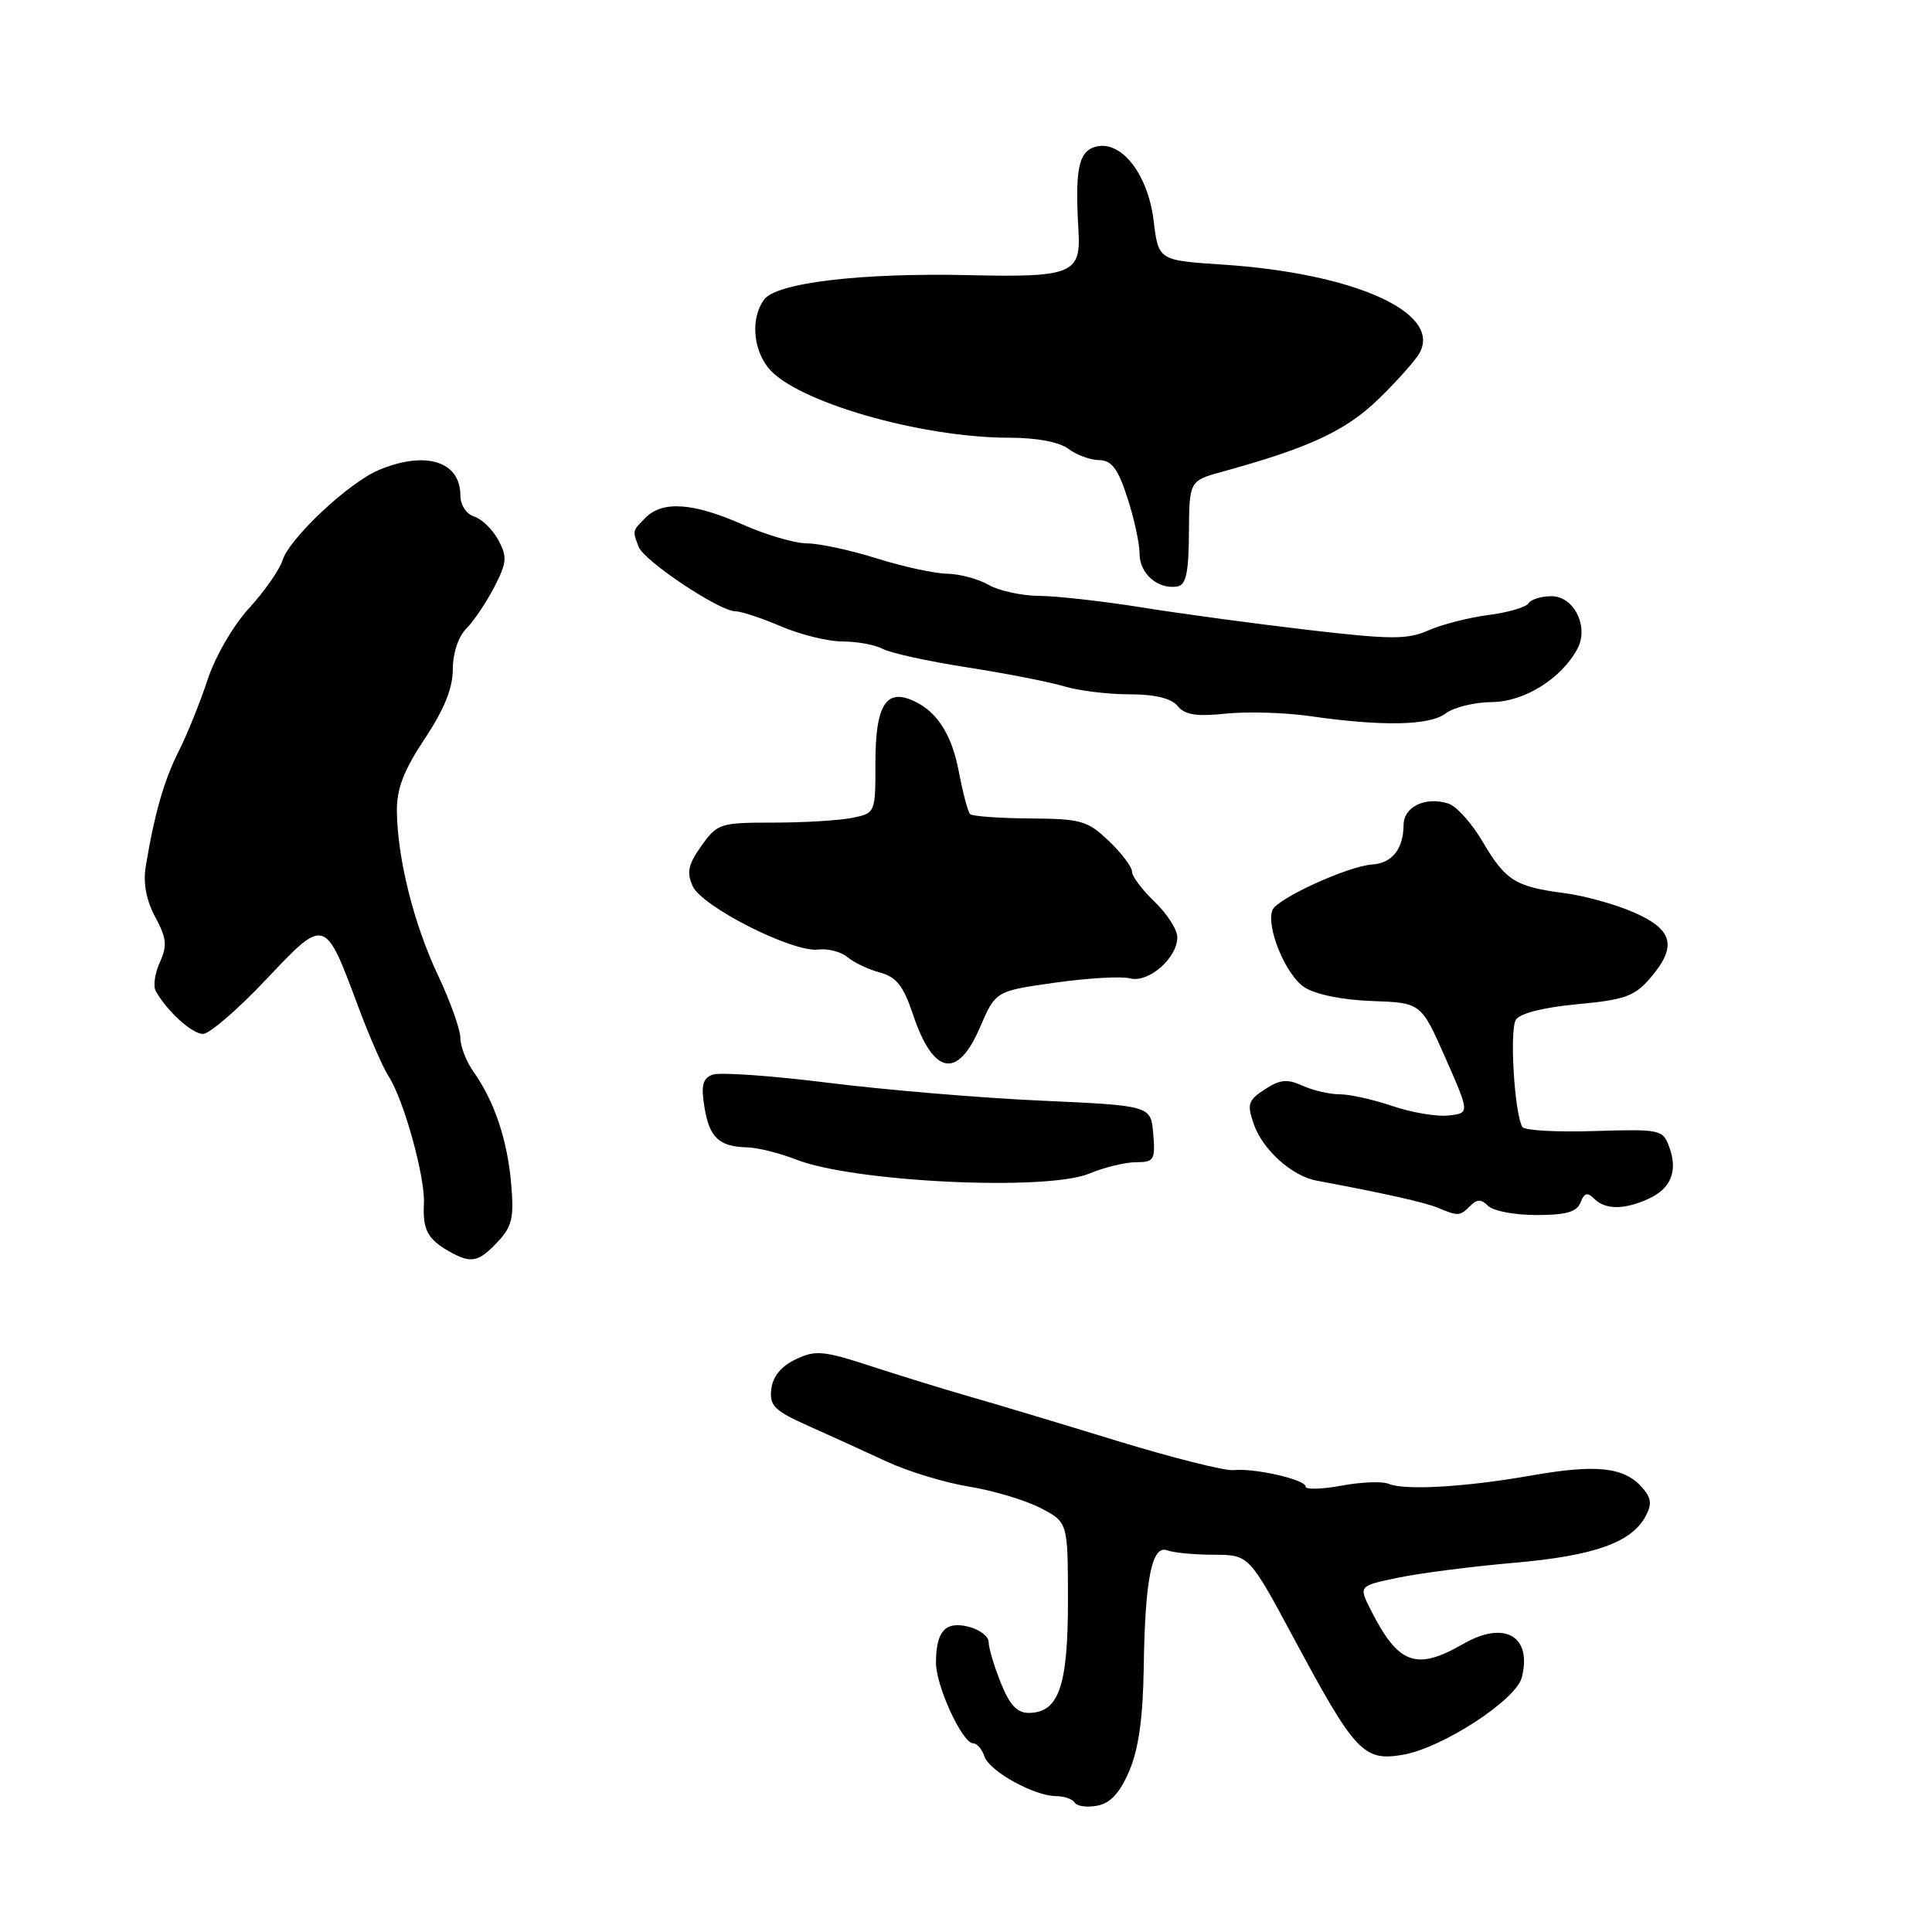 <?xml version="1.0" encoding="UTF-8" standalone="no"?>
<!DOCTYPE svg PUBLIC "-//W3C//DTD SVG 1.1//EN" "http://www.w3.org/Graphics/SVG/1.1/DTD/svg11.dtd" >
<svg xmlns="http://www.w3.org/2000/svg" xmlns:xlink="http://www.w3.org/1999/xlink" version="1.1" viewBox="0 0 256 256">
 <g >
 <path fill="currentColor"
d=" M 149.64 234.65 C 150.87 231.76 151.45 227.61 151.55 221.00 C 151.72 209.20 152.63 204.65 154.68 205.43 C 155.49 205.74 158.26 206.01 160.83 206.01 C 165.50 206.03 165.50 206.03 171.43 217.07 C 179.57 232.22 180.67 233.40 185.87 232.52 C 191.08 231.64 200.90 225.26 201.65 222.26 C 203.03 216.77 199.35 214.68 193.88 217.83 C 187.64 221.42 185.29 220.55 181.63 213.32 C 180.02 210.14 180.02 210.14 185.27 209.05 C 188.16 208.45 195.06 207.56 200.61 207.08 C 211.21 206.16 216.18 204.40 218.05 200.91 C 218.93 199.27 218.81 198.45 217.52 197.02 C 215.14 194.39 211.47 194.01 202.97 195.50 C 194.19 197.05 186.13 197.52 183.99 196.61 C 183.16 196.26 180.35 196.37 177.74 196.86 C 175.13 197.34 173.00 197.40 173.00 196.98 C 173.00 196.05 166.26 194.51 163.44 194.80 C 162.31 194.92 155.34 193.16 147.94 190.90 C 140.55 188.63 131.80 186.00 128.50 185.06 C 125.20 184.11 119.32 182.30 115.43 181.03 C 109.09 178.96 108.05 178.87 105.43 180.12 C 103.51 181.03 102.40 182.39 102.20 184.06 C 101.94 186.28 102.60 186.92 107.20 188.98 C 110.12 190.28 114.77 192.40 117.55 193.69 C 120.33 194.98 125.22 196.47 128.43 196.99 C 131.63 197.51 135.89 198.79 137.88 199.82 C 141.50 201.71 141.50 201.71 141.51 212.11 C 141.51 223.41 140.30 226.91 136.36 226.97 C 134.78 226.99 133.79 225.94 132.61 222.98 C 131.72 220.77 131.00 218.34 131.00 217.59 C 131.00 216.83 129.81 215.92 128.34 215.55 C 125.27 214.78 124.04 216.12 124.02 220.29 C 124.00 223.37 127.51 231.00 128.95 231.00 C 129.45 231.00 130.13 231.79 130.45 232.75 C 131.11 234.71 137.07 238.00 139.98 238.00 C 141.03 238.00 142.12 238.39 142.42 238.87 C 142.71 239.34 144.06 239.52 145.41 239.26 C 147.14 238.93 148.39 237.56 149.64 234.65 Z  M 65.92 164.58 C 67.86 162.52 68.13 161.37 67.73 156.83 C 67.23 151.05 65.51 145.92 62.75 142.03 C 61.79 140.67 61.00 138.64 61.00 137.53 C 61.00 136.41 59.67 132.70 58.06 129.28 C 54.84 122.49 52.66 113.77 52.59 107.50 C 52.56 104.51 53.49 102.09 56.27 97.90 C 58.85 94.02 60.00 91.18 60.00 88.69 C 60.00 86.55 60.73 84.35 61.79 83.29 C 62.77 82.31 64.43 79.84 65.49 77.80 C 67.16 74.57 67.23 73.79 66.04 71.57 C 65.29 70.18 63.85 68.77 62.84 68.45 C 61.78 68.11 61.00 66.92 61.00 65.63 C 61.00 61.11 56.37 59.68 50.17 62.29 C 46.20 63.96 38.34 71.33 37.44 74.24 C 37.05 75.48 35.06 78.34 33.01 80.58 C 30.90 82.88 28.50 87.02 27.50 90.08 C 26.52 93.06 24.81 97.30 23.70 99.50 C 21.74 103.36 20.46 107.84 19.31 114.82 C 18.95 117.01 19.38 119.30 20.57 121.51 C 22.08 124.31 22.18 125.30 21.18 127.51 C 20.52 128.96 20.27 130.68 20.64 131.32 C 22.14 134.00 25.45 137.00 26.90 137.00 C 27.75 137.00 31.50 133.77 35.23 129.82 C 43.12 121.48 43.02 121.45 47.51 133.50 C 48.95 137.35 50.74 141.45 51.49 142.61 C 53.50 145.69 56.36 156.02 56.17 159.50 C 55.99 162.92 56.67 164.20 59.50 165.81 C 62.42 167.46 63.39 167.27 65.92 164.58 Z  M 194.80 159.80 C 195.73 158.87 196.27 158.87 197.20 159.80 C 197.86 160.46 200.74 161.00 203.59 161.00 C 207.52 161.00 208.94 160.59 209.43 159.33 C 209.91 158.06 210.34 157.94 211.23 158.83 C 212.71 160.31 215.21 160.32 218.43 158.85 C 221.44 157.48 222.36 155.15 221.17 151.94 C 220.34 149.68 219.96 149.60 211.26 149.87 C 206.29 150.03 201.99 149.79 201.72 149.33 C 200.67 147.56 200.00 136.43 200.87 135.11 C 201.43 134.26 204.60 133.47 209.02 133.06 C 215.25 132.49 216.59 132.01 218.63 129.64 C 222.25 125.44 221.73 123.21 216.59 120.94 C 214.17 119.86 210.00 118.70 207.34 118.35 C 200.78 117.50 199.49 116.68 196.46 111.53 C 195.03 109.09 192.99 106.82 191.93 106.48 C 188.88 105.51 186.00 106.88 185.98 109.32 C 185.96 112.49 184.46 114.38 181.82 114.55 C 178.65 114.75 169.18 119.08 168.60 120.59 C 167.74 122.84 170.37 129.20 172.83 130.81 C 174.29 131.77 177.87 132.50 181.78 132.64 C 188.30 132.87 188.30 132.87 191.53 140.19 C 194.75 147.50 194.75 147.50 191.93 147.81 C 190.38 147.98 187.05 147.42 184.52 146.56 C 182.00 145.70 178.84 145.00 177.51 145.00 C 176.18 145.00 173.97 144.49 172.59 143.86 C 170.57 142.94 169.60 143.03 167.59 144.35 C 165.36 145.81 165.21 146.30 166.15 149.00 C 167.31 152.34 171.20 155.83 174.41 156.43 C 183.53 158.14 188.80 159.32 190.50 160.03 C 193.24 161.17 193.44 161.16 194.80 159.80 Z  M 144.35 155.50 C 146.32 154.68 149.10 154.00 150.53 154.00 C 152.91 154.00 153.10 153.70 152.81 150.25 C 152.50 146.50 152.50 146.50 137.93 145.84 C 129.91 145.48 117.21 144.41 109.71 143.47 C 102.21 142.53 95.32 142.05 94.41 142.40 C 93.11 142.89 92.87 143.84 93.34 146.69 C 93.99 150.73 95.27 151.94 99.00 152.03 C 100.38 152.06 103.30 152.79 105.50 153.65 C 113.12 156.64 138.71 157.86 144.35 155.50 Z  M 129.84 136.16 C 131.92 131.32 131.92 131.32 139.79 130.21 C 144.12 129.60 148.59 129.34 149.74 129.64 C 152.18 130.28 156.00 126.95 156.00 124.19 C 156.00 123.19 154.65 121.08 153.00 119.50 C 151.35 117.92 150.00 116.12 150.00 115.50 C 150.00 114.88 148.62 113.05 146.93 111.44 C 144.12 108.74 143.26 108.50 136.47 108.45 C 132.40 108.42 128.83 108.16 128.54 107.87 C 128.25 107.58 127.58 105.03 127.04 102.21 C 126.07 97.07 123.95 93.96 120.55 92.66 C 117.29 91.41 116.00 93.78 116.00 101.00 C 116.00 107.75 116.00 107.75 112.87 108.38 C 111.16 108.72 106.46 109.00 102.44 109.00 C 95.42 109.00 95.05 109.12 92.94 112.08 C 91.18 114.55 90.96 115.61 91.79 117.43 C 93.03 120.16 105.12 126.26 108.43 125.82 C 109.69 125.66 111.43 126.11 112.30 126.83 C 113.16 127.55 115.11 128.47 116.62 128.87 C 118.76 129.45 119.71 130.64 120.95 134.35 C 123.65 142.43 126.86 143.08 129.84 136.16 Z  M 191.56 94.53 C 192.63 93.72 195.38 93.05 197.67 93.03 C 201.97 93.00 206.90 89.92 209.02 85.96 C 210.57 83.06 208.57 79.00 205.58 79.00 C 204.23 79.00 202.86 79.42 202.54 79.94 C 202.22 80.46 199.83 81.16 197.23 81.49 C 194.63 81.83 191.05 82.74 189.27 83.53 C 186.47 84.76 184.34 84.75 173.27 83.46 C 166.25 82.64 156.34 81.30 151.26 80.48 C 146.18 79.67 140.10 78.98 137.76 78.96 C 135.42 78.95 132.38 78.29 131.00 77.50 C 129.62 76.71 127.15 76.05 125.50 76.02 C 123.85 76.00 119.65 75.08 116.16 73.99 C 112.67 72.89 108.52 72.00 106.94 72.00 C 105.35 72.00 101.51 70.88 98.40 69.50 C 91.90 66.62 87.81 66.33 85.57 68.57 C 83.77 70.37 83.79 70.29 84.63 72.47 C 85.35 74.34 95.34 81.00 97.44 81.00 C 98.21 81.00 100.93 81.90 103.50 83.00 C 106.07 84.10 109.73 85.00 111.65 85.00 C 113.56 85.00 115.96 85.44 116.97 85.98 C 117.98 86.53 123.02 87.63 128.16 88.43 C 133.30 89.23 139.07 90.36 140.99 90.94 C 142.91 91.52 146.80 92.00 149.62 92.00 C 153.04 92.00 155.19 92.52 156.04 93.55 C 157.02 94.73 158.55 94.97 162.42 94.56 C 165.21 94.27 170.20 94.41 173.50 94.88 C 183.19 96.27 189.43 96.15 191.56 94.53 Z  M 157.54 70.58 C 157.59 63.70 157.59 63.70 162.04 62.48 C 173.51 59.33 178.35 57.07 182.69 52.85 C 185.15 50.46 187.59 47.71 188.11 46.75 C 191.04 41.40 179.42 36.20 162.00 35.06 C 153.50 34.50 153.50 34.50 152.86 29.22 C 152.09 22.95 148.45 18.41 145.05 19.48 C 142.88 20.17 142.43 22.55 142.91 30.67 C 143.23 36.26 141.98 36.77 128.50 36.46 C 114.12 36.13 102.90 37.46 101.25 39.69 C 99.50 42.06 99.73 46.10 101.77 48.70 C 105.28 53.17 121.91 58.00 133.77 58.00 C 137.36 58.00 140.37 58.57 141.56 59.47 C 142.63 60.28 144.46 60.95 145.63 60.97 C 147.30 60.99 148.13 62.09 149.38 65.94 C 150.27 68.65 151.00 72.01 151.00 73.39 C 151.00 76.02 153.45 78.14 156.00 77.71 C 157.16 77.52 157.51 75.89 157.54 70.58 Z "/>
</g>
</svg>